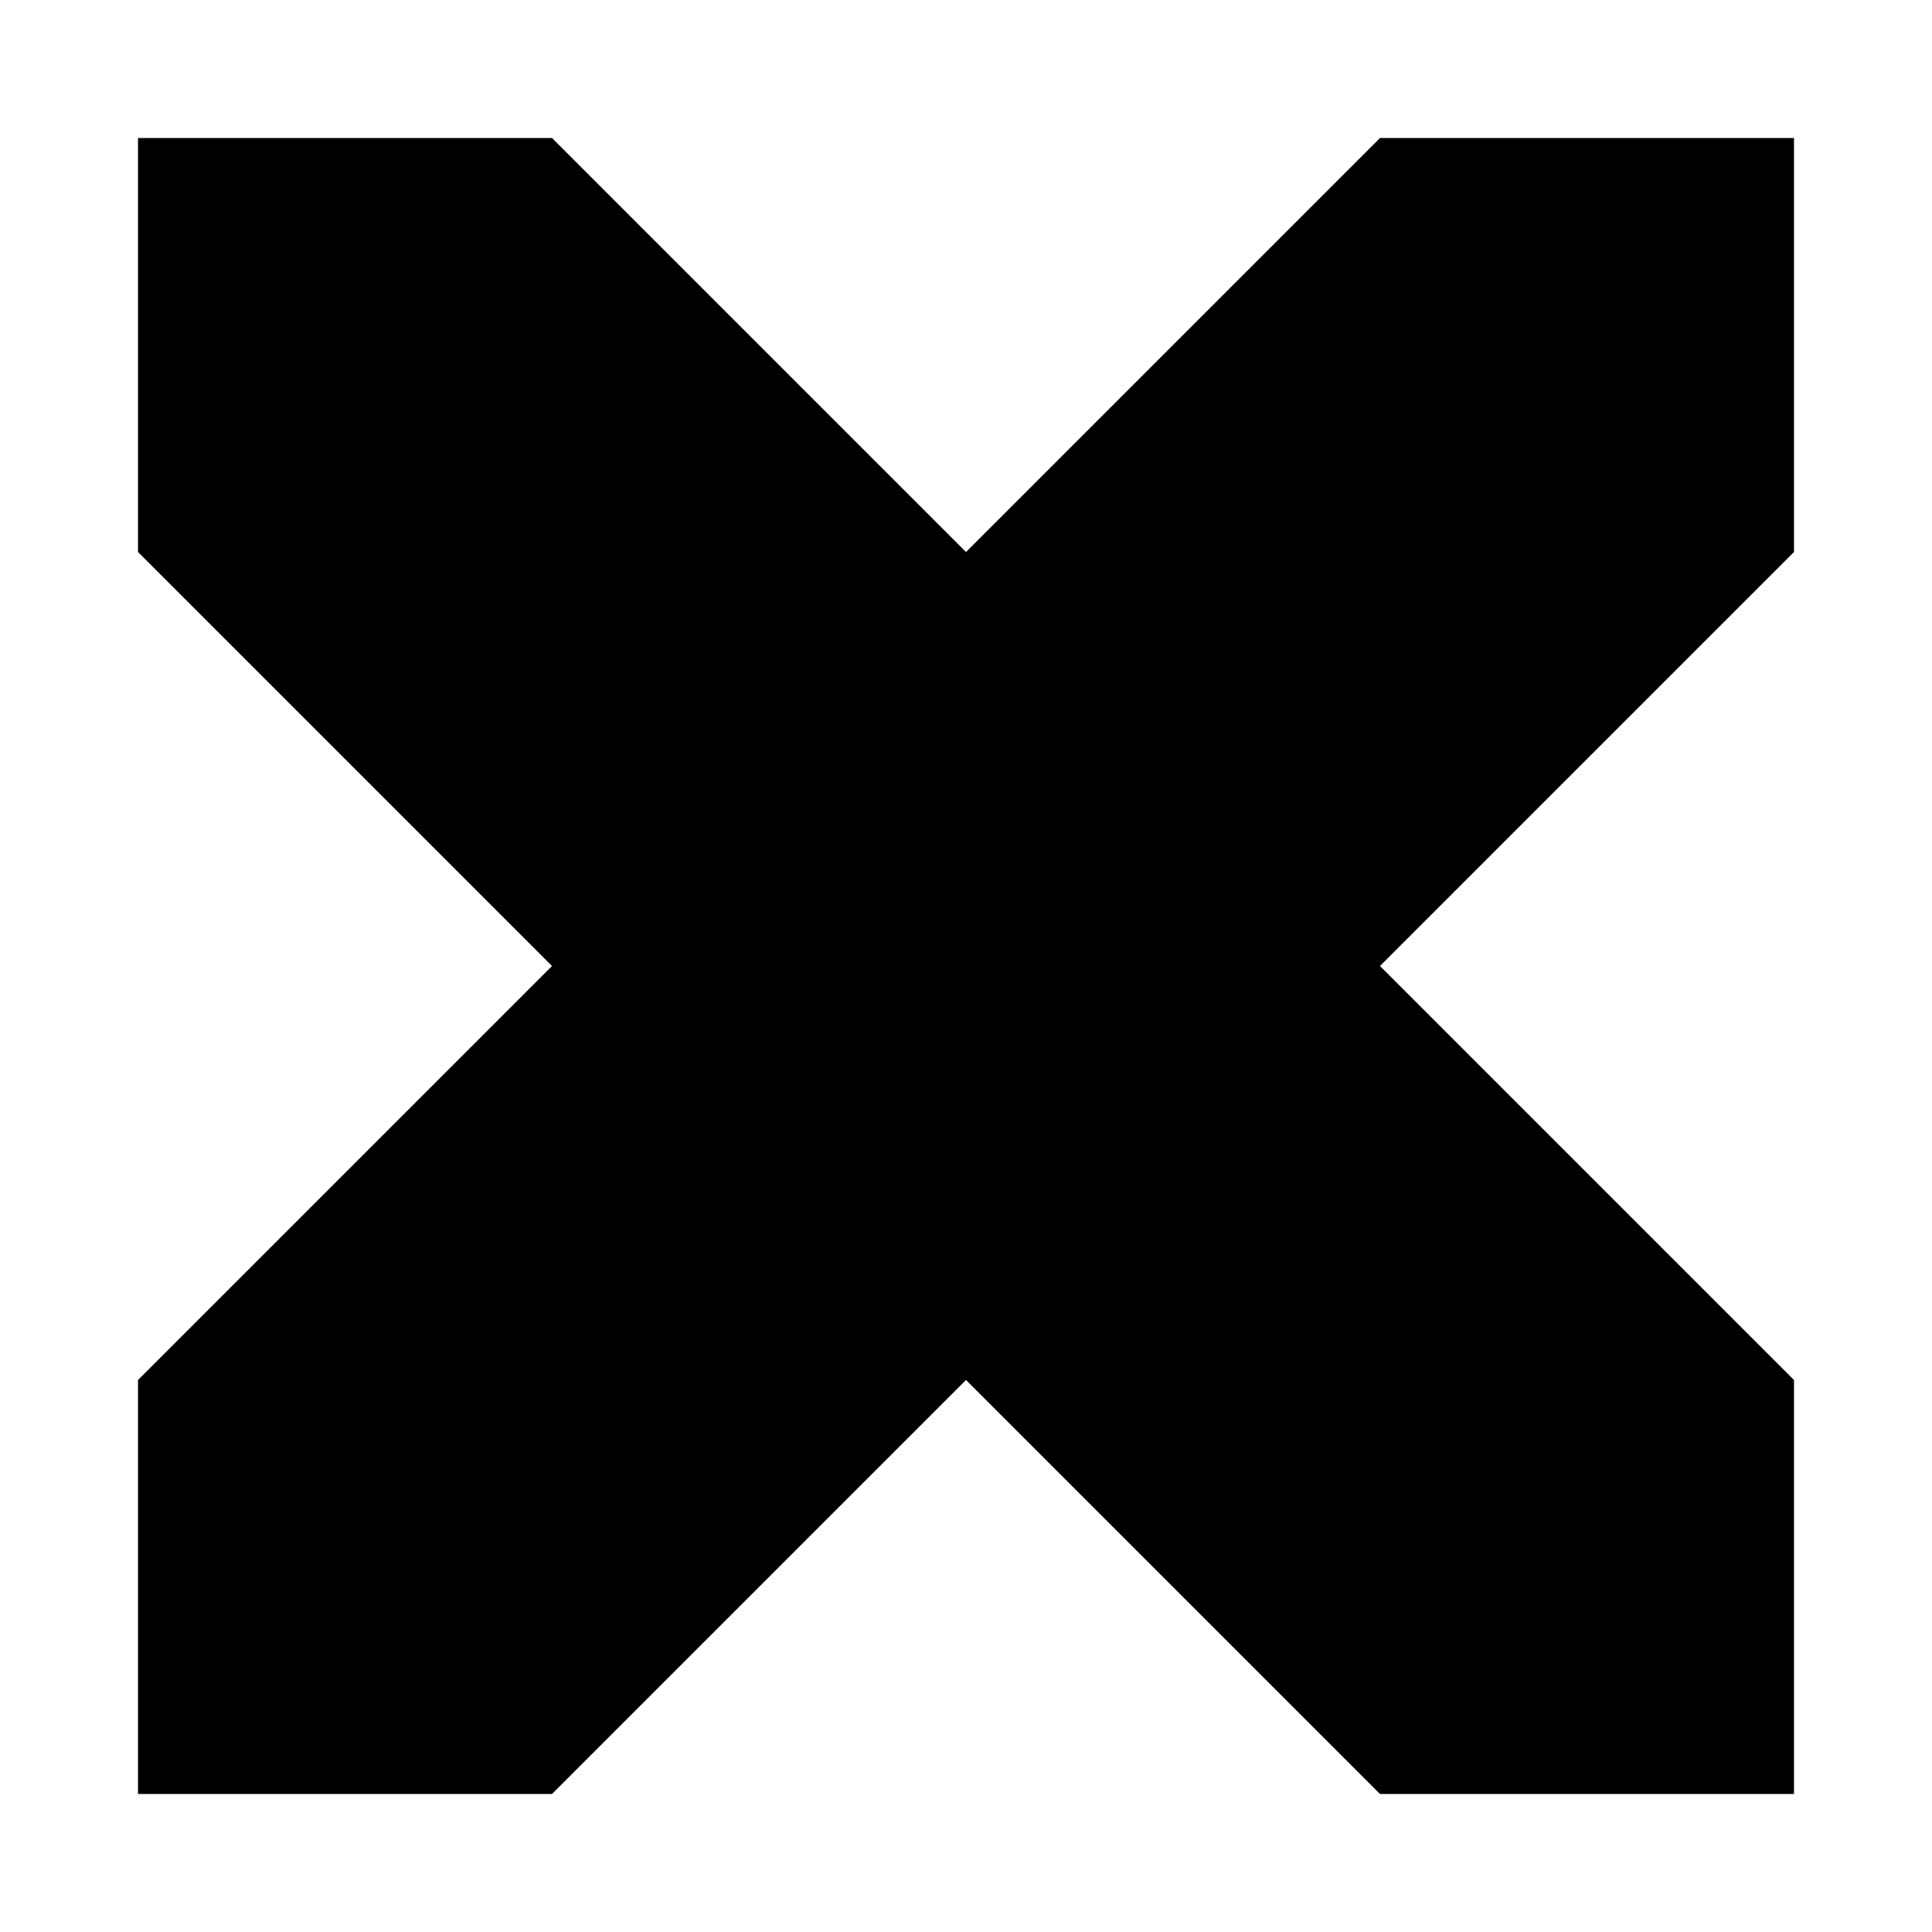 <?xml version="1.0" encoding="UTF-8" standalone="no"?>
<!-- Created with Inkscape (http://www.inkscape.org/) -->

<svg
   xmlns:dc="http://purl.org/dc/elements/1.1/"
   xmlns:cc="http://creativecommons.org/ns#"
   xmlns:rdf="http://www.w3.org/1999/02/22-rdf-syntax-ns#"
   xmlns:svg="http://www.w3.org/2000/svg"
   xmlns="http://www.w3.org/2000/svg"
   xmlns:sodipodi="http://sodipodi.sourceforge.net/DTD/sodipodi-0.dtd"
   xmlns:inkscape="http://www.inkscape.org/namespaces/inkscape"
   width="70"
   height="70"
   viewBox="0 0 70 70"
   id="svg2"
   version="1.1"
   inkscape:version="0.91 r13725"
   inkscape:export-filename="C:\Users\James\OneDrive\Documents\Freelance\Skybot 2016\Competix\close.png"
   inkscape:export-xdpi="48"
   inkscape:export-ydpi="48"
   sodipodi:docname="close.svg">
  <defs
     id="defs4">
    <filter
       style="color-interpolation-filters:sRGB;"
       inkscape:label="Drop Shadow"
       id="filter4221"
       width="1.4"
       height="1.4"
       y="-0.2"
       x="-0.2">
      <feFlood
         flood-opacity="1"
         flood-color="rgb(10,10,10)"
         result="flood"
         id="feFlood4223" />
      <feComposite
         in="flood"
         in2="SourceGraphic"
         operator="in"
         result="composite1"
         id="feComposite4225" />
      <feGaussianBlur
         in="composite1"
         stdDeviation="3"
         result="blur"
         id="feGaussianBlur4227" />
      <feOffset
         dx="3"
         dy="3"
         result="offset"
         id="feOffset4229" />
      <feComposite
         in="SourceGraphic"
         in2="offset"
         operator="over"
         result="composite2"
         id="feComposite4231" />
    </filter>
  </defs>
  <sodipodi:namedview
     id="base"
     pagecolor="#f8f8f8"
     bordercolor="#666666"
     borderopacity="1.0"
     inkscape:pageopacity="0"
     inkscape:pageshadow="2"
     inkscape:zoom="11.2"
     inkscape:cx="-1.29896"
     inkscape:cy="35.6226"
     inkscape:document-units="px"
     inkscape:current-layer="layer1"
     showgrid="true"
     units="px"
     inkscape:object-paths="true"
     inkscape:object-nodes="true"
     inkscape:snap-intersection-paths="true"
     inkscape:snap-smooth-nodes="true"
     inkscape:window-width="2560"
     inkscape:window-height="1017"
     inkscape:window-x="-8"
     inkscape:window-y="-8"
     inkscape:window-maximized="1"
     showborder="true"
     inkscape:showpageshadow="false"
     showguides="false">
    <inkscape:grid
       type="xygrid"
       id="grid4136" />
  </sodipodi:namedview>
  <g
     inkscape:label="Layer 1"
     inkscape:groupmode="layer"
     id="layer1"
     transform="translate(0,-982.36)">
    <path
       style="fill:#000000;fill-opacity:1;fill-rule:evenodd;stroke:#000000;stroke-width:0;stroke-linecap:butt;stroke-linejoin:miter;stroke-miterlimit:4;stroke-dasharray:none;stroke-opacity:1"
       d="m 20,5 -15,0 L 5,20 20,35 5,50 5,65 20,65 35,50 50,65 65,65 65,50 50,35 65,20 65,5 l -15,0 L 35,20 Z"
       id="path5352"
       transform="translate(0,982.36)"
       inkscape:connector-curvature="0"
       sodipodi:nodetypes="ccccccccccccccccc" />
  </g>
</svg>
